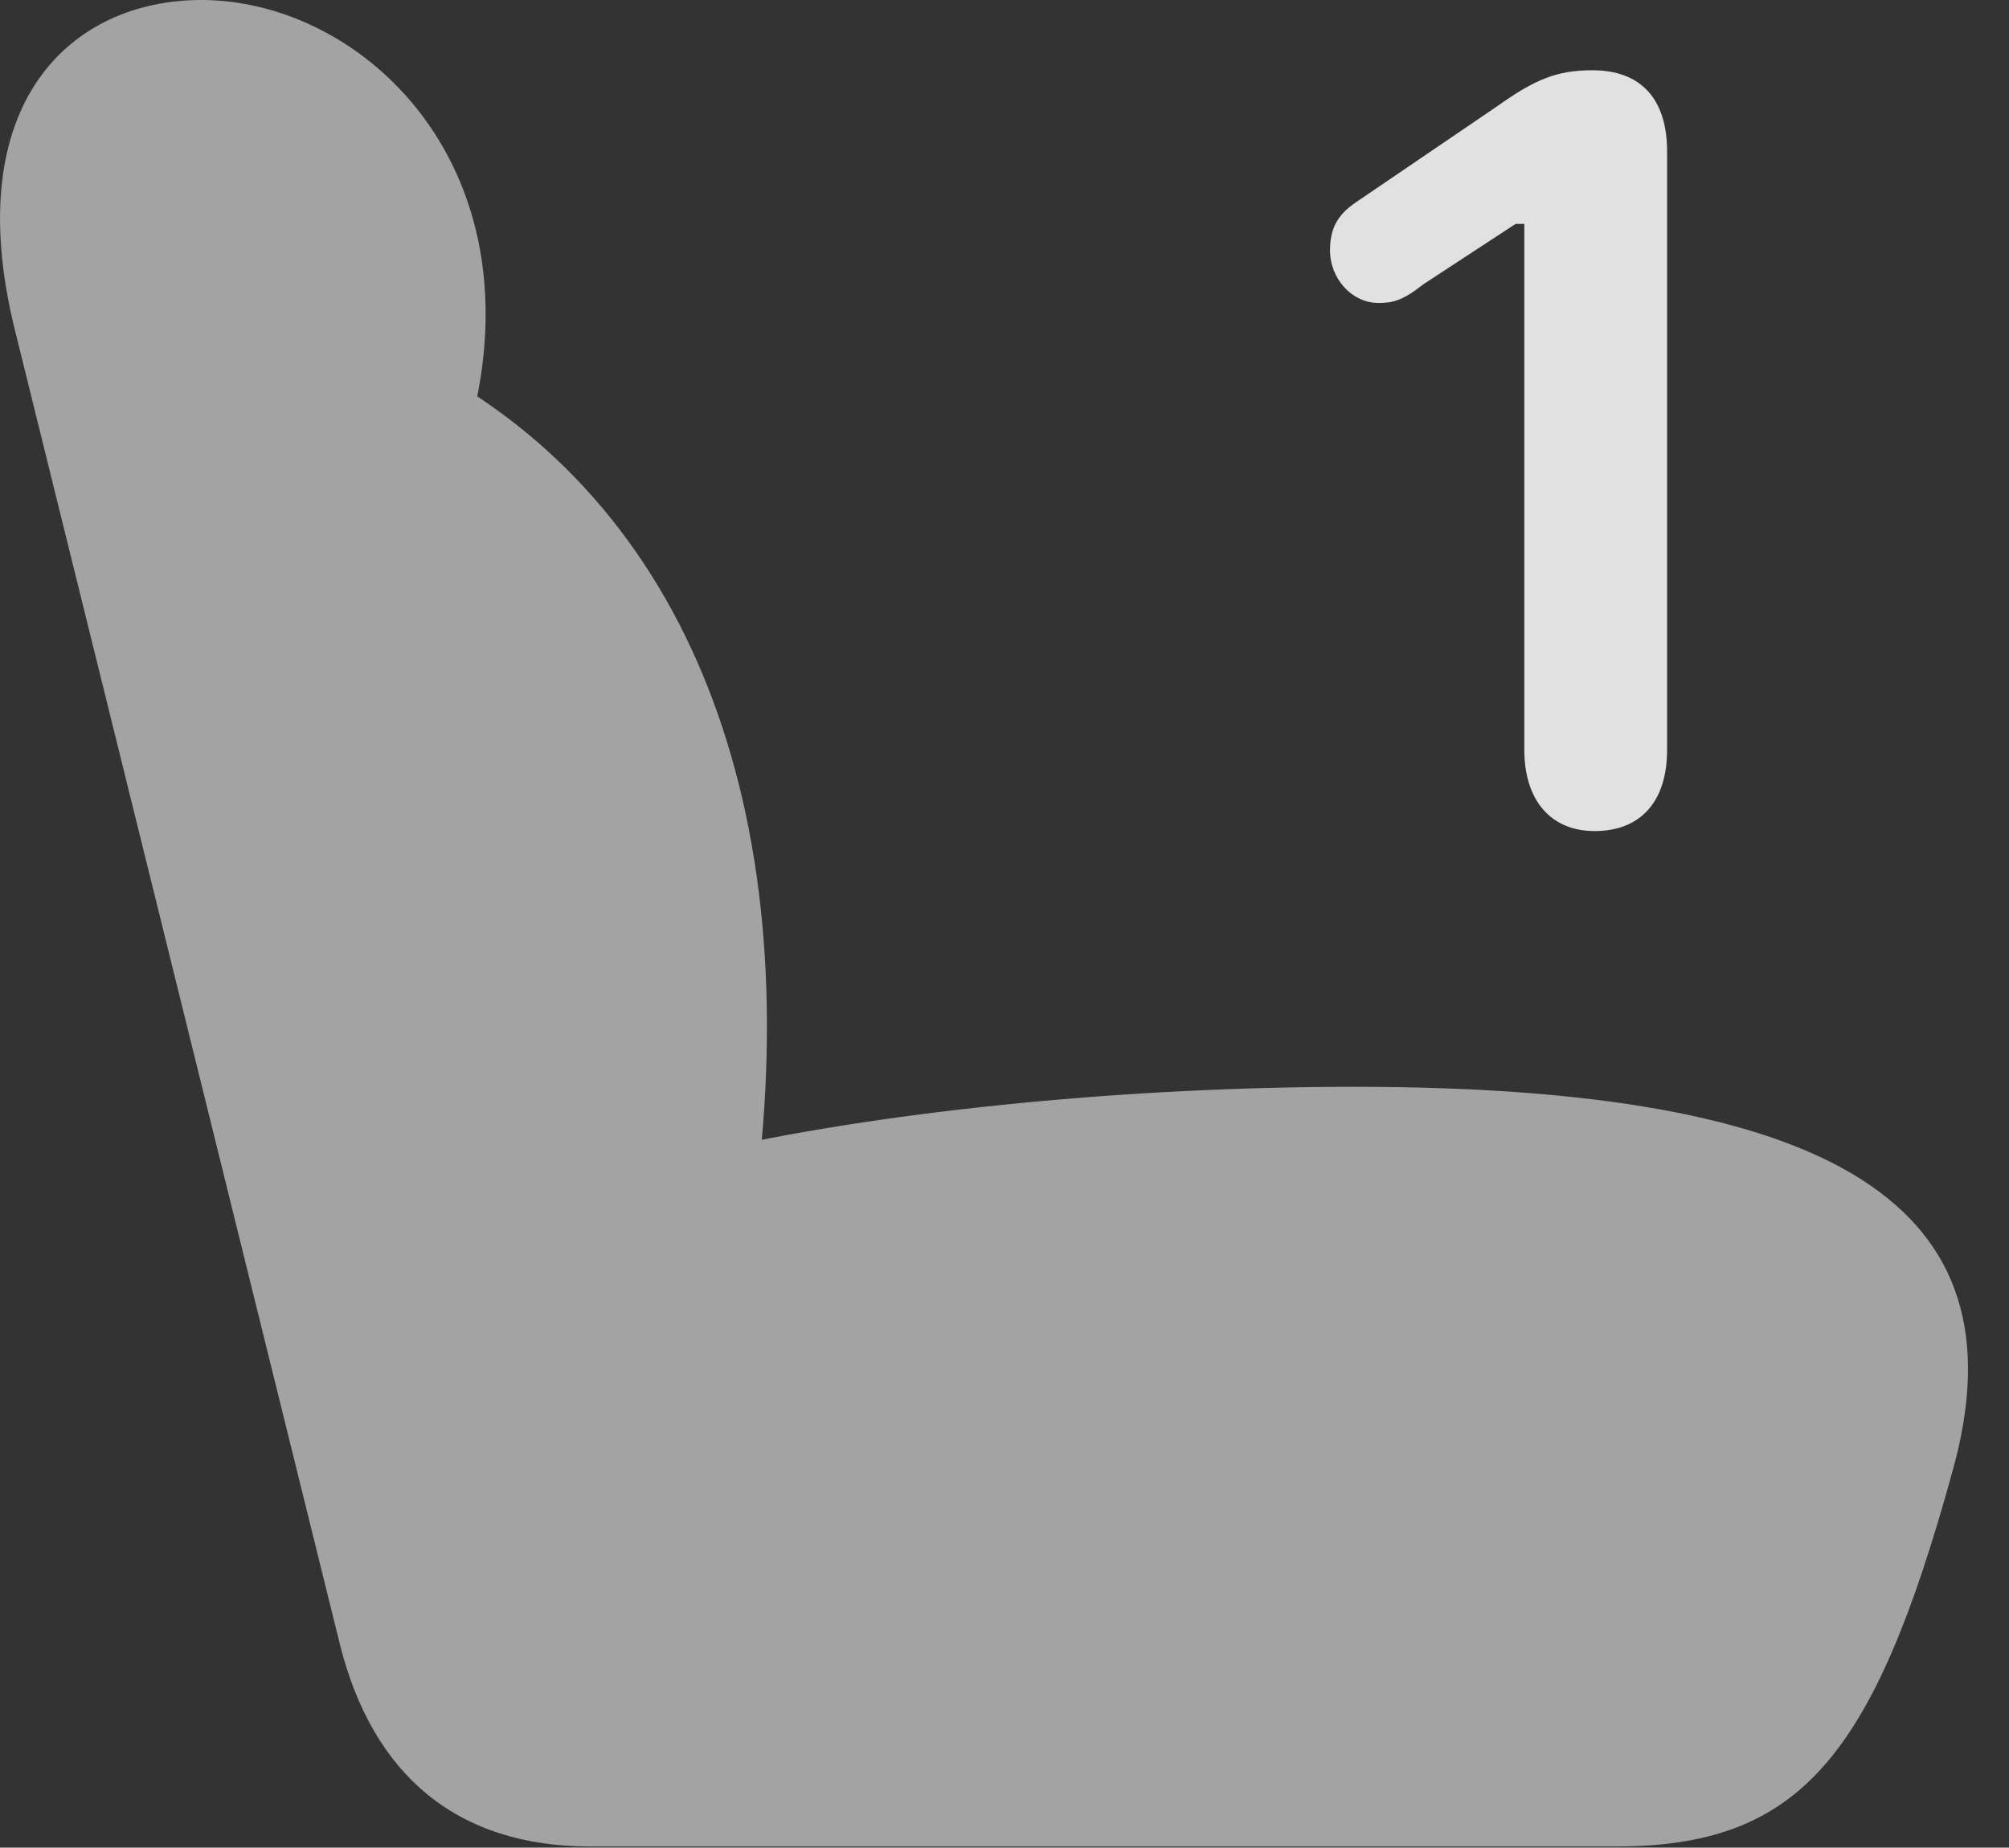 <?xml version="1.0" encoding="UTF-8"?>
<!--Generator: Apple Native CoreSVG 232.5-->
<!DOCTYPE svg
PUBLIC "-//W3C//DTD SVG 1.1//EN"
       "http://www.w3.org/Graphics/SVG/1.1/DTD/svg11.dtd">
<svg version="1.1" xmlns="http://www.w3.org/2000/svg" xmlns:xlink="http://www.w3.org/1999/xlink" width="17.869" height="16.436">
 <rect width="100%" height="100%" fill="#333333" stroke="none"/>
 <g>
  <rect height="16.436" opacity="0" width="17.869" x="0" y="0"/>
  <path d="M17.367 13.086C18.031 10.713 16.293 9.668 12.045 9.668C10.062 9.668 7.972 9.873 6.41 10.215L6.722 10.635C7.162 7.207 6.137 4.482 3.763 3.242L4.017 4.307C5.023 1.689 3.324 0 1.791 0C0.638 0-0.367 0.908 0.131 2.93L3.021 14.619C3.314 15.801 4.076 16.426 5.248 16.426L14.369 16.426C16 16.426 16.664 15.645 17.367 13.086Z" fill="#ffffff" fill-opacity="0.55"/>
  <path d="M14.183 7.393C14.594 7.393 14.828 7.129 14.828 6.67L14.828 1.348C14.828 0.879 14.594 0.625 14.164 0.625C13.851 0.625 13.656 0.703 13.314 0.947L12.064 1.797C11.889 1.914 11.83 2.041 11.83 2.227C11.83 2.48 12.025 2.695 12.26 2.695C12.386 2.695 12.474 2.676 12.66 2.529L13.48 1.992L13.558 1.992L13.558 6.67C13.558 7.119 13.793 7.393 14.183 7.393Z" fill="#ffffff" fill-opacity="0.85"/>
 </g>
</svg>
